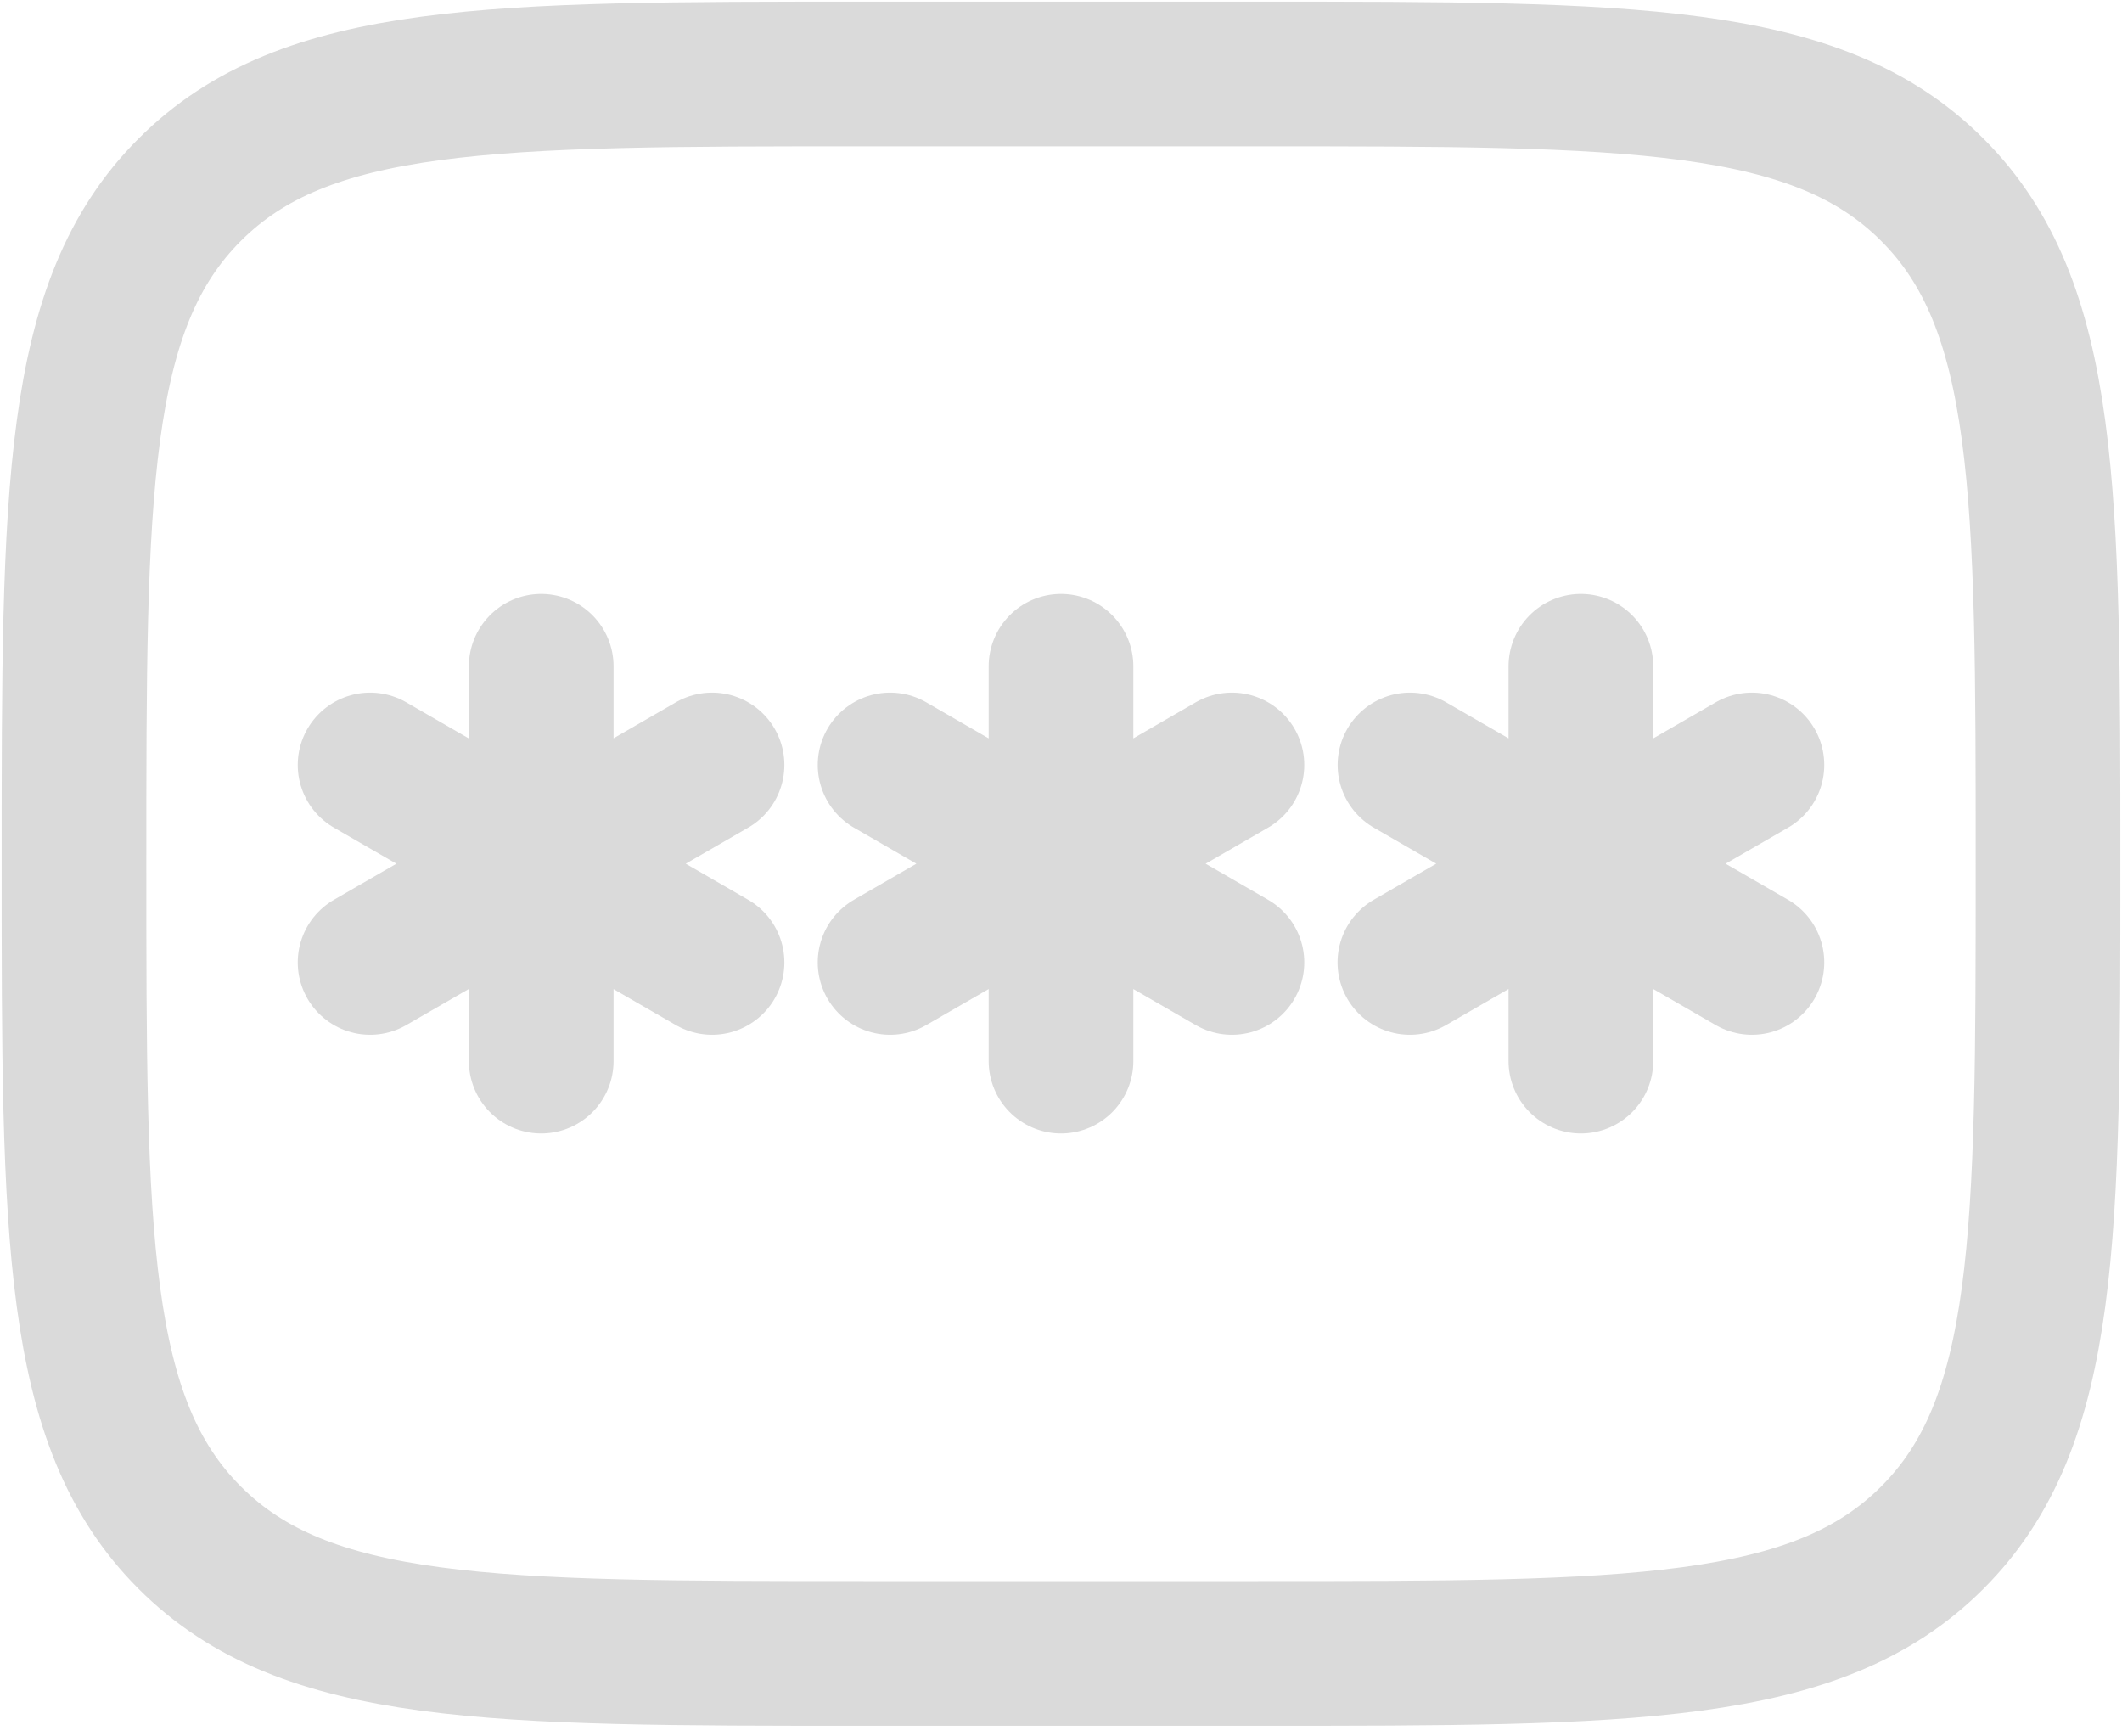 <svg width="22" height="18" viewBox="0 0 22 18" fill="none" xmlns="http://www.w3.org/2000/svg">
<path d="M0.767 8.953C0.767 5.095 0.767 3.165 1.967 1.967C3.165 0.767 5.095 0.767 8.953 0.767H13.046C16.905 0.767 18.835 0.767 20.033 1.967C21.233 3.165 21.233 5.095 21.233 8.953C21.233 12.812 21.233 14.742 20.033 15.94C18.835 17.14 16.905 17.14 13.046 17.14H8.953C5.095 17.14 3.165 17.14 1.967 15.94C0.767 14.742 0.767 12.812 0.767 8.953Z" stroke="#DADADA" stroke-width="1.5"/>
<path d="M11 6.907V11M9.228 7.93L12.772 9.977M12.772 7.93L9.228 9.977M5.611 6.907V11M3.837 7.93L7.382 9.977M7.382 7.93L3.837 9.977M16.39 6.907V11M14.618 7.93L18.163 9.977M18.163 7.93L14.617 9.977" stroke="#DADADA" stroke-width="1.5" stroke-linecap="round"/>
</svg>
